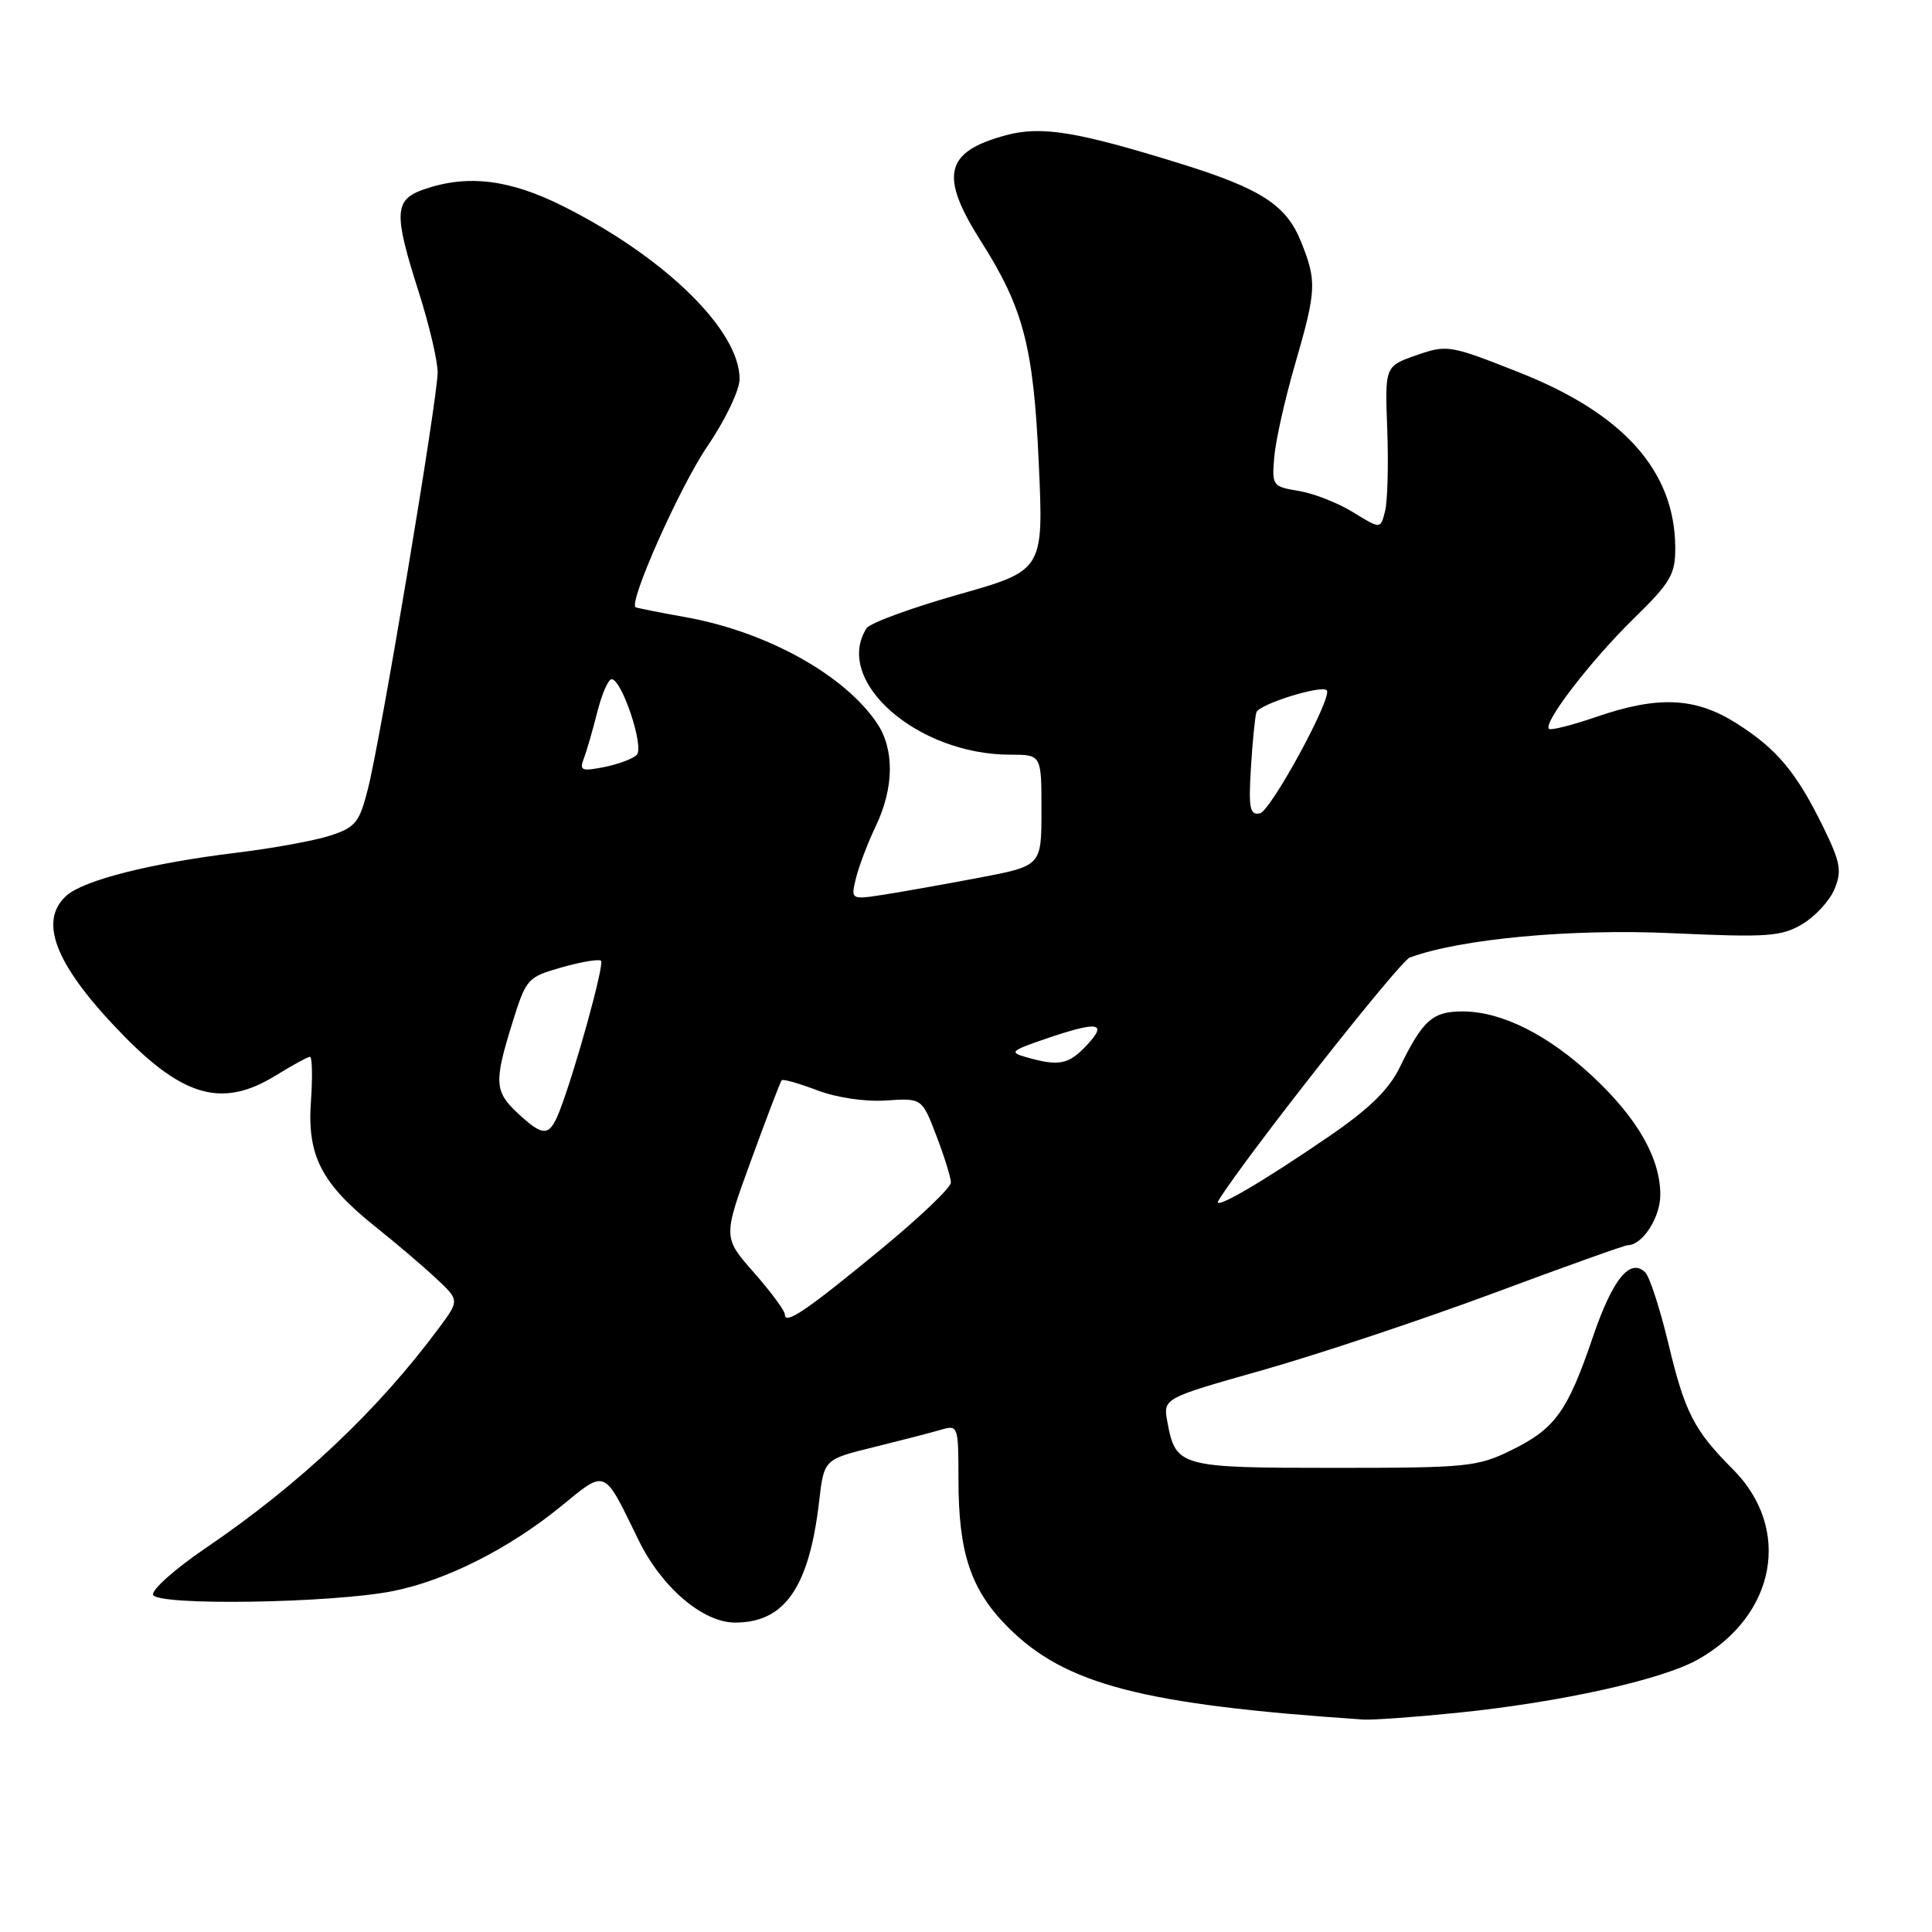 <?xml version="1.0" encoding="UTF-8" standalone="no"?>
<!DOCTYPE svg PUBLIC "-//W3C//DTD SVG 1.1//EN" "http://www.w3.org/Graphics/SVG/1.1/DTD/svg11.dtd" >
<svg xmlns="http://www.w3.org/2000/svg" xmlns:xlink="http://www.w3.org/1999/xlink" version="1.1" viewBox="0 0 256 256">
 <g >
 <path fill="currentColor"
d=" M 193.14 226.95 C 206.77 225.56 220.18 222.59 224.97 219.90 C 235.36 214.06 237.47 202.53 229.59 194.66 C 224.47 189.53 223.25 187.15 221.08 178.07 C 219.97 173.45 218.59 169.19 218.01 168.61 C 216.01 166.61 213.67 169.49 211.06 177.17 C 207.71 187.02 206.07 189.30 200.30 192.14 C 195.77 194.37 194.44 194.50 176.79 194.50 C 156.25 194.50 155.79 194.37 154.68 188.39 C 154.11 185.28 154.11 185.28 167.30 181.55 C 174.56 179.49 188.26 174.93 197.74 171.41 C 207.22 167.88 215.28 165.00 215.66 165.00 C 217.63 165.00 220.00 161.34 220.00 158.31 C 220.00 153.48 216.98 148.19 211.08 142.67 C 205.16 137.13 199.03 134.05 193.87 134.02 C 189.84 134.00 188.53 135.16 185.50 141.38 C 184.06 144.35 181.46 146.90 176.21 150.50 C 167.17 156.71 160.54 160.56 161.46 159.07 C 164.96 153.40 185.45 127.38 186.80 126.88 C 193.48 124.41 208.15 123.04 221.50 123.65 C 234.19 124.23 236.02 124.10 238.80 122.46 C 240.51 121.45 242.44 119.36 243.08 117.81 C 244.08 115.40 243.87 114.26 241.60 109.61 C 238.03 102.32 235.47 99.26 230.12 95.86 C 224.65 92.39 219.74 92.16 211.49 95.00 C 208.29 96.10 205.48 96.81 205.24 96.57 C 204.45 95.78 210.76 87.57 216.41 82.03 C 221.39 77.17 222.00 76.12 221.98 72.53 C 221.92 62.43 215.15 54.82 201.33 49.36 C 192.12 45.71 191.75 45.65 187.68 47.07 C 183.50 48.53 183.50 48.53 183.82 56.94 C 183.99 61.56 183.86 66.42 183.53 67.73 C 182.93 70.12 182.93 70.12 179.30 67.88 C 177.30 66.64 174.06 65.37 172.09 65.05 C 168.61 64.48 168.52 64.36 168.85 60.52 C 169.04 58.34 170.27 52.83 171.60 48.27 C 174.44 38.46 174.50 37.28 172.40 32.04 C 170.45 27.18 167.13 25.02 156.50 21.71 C 142.72 17.43 138.00 16.65 133.29 17.92 C 125.17 20.11 124.44 23.25 130.00 32.00 C 135.61 40.83 136.95 45.96 137.64 61.32 C 138.29 75.58 138.29 75.58 126.95 78.79 C 120.72 80.56 115.26 82.56 114.82 83.25 C 110.40 90.22 121.52 100.00 133.87 100.00 C 138.00 100.00 138.00 100.00 138.00 107.36 C 138.00 114.73 138.00 114.73 129.75 116.30 C 125.21 117.16 119.53 118.17 117.11 118.55 C 112.73 119.22 112.73 119.22 113.42 116.36 C 113.80 114.79 114.99 111.67 116.06 109.43 C 118.46 104.40 118.53 99.32 116.24 95.88 C 111.95 89.44 101.60 83.70 90.80 81.77 C 87.33 81.15 84.37 80.56 84.22 80.46 C 83.26 79.82 90.11 64.44 93.70 59.19 C 96.11 55.64 98.00 51.71 98.00 50.21 C 98.00 43.80 88.20 34.17 74.77 27.40 C 67.59 23.77 61.96 23.07 56.15 25.10 C 52.22 26.47 52.14 28.22 55.49 38.71 C 56.86 43.00 57.98 47.77 57.99 49.32 C 58.00 52.75 50.52 97.50 48.76 104.50 C 47.63 108.98 47.12 109.62 43.76 110.72 C 41.71 111.39 36.08 112.42 31.26 113.00 C 20.01 114.37 11.07 116.63 8.79 118.69 C 4.97 122.15 7.44 128.12 16.51 137.36 C 24.45 145.43 29.61 146.77 36.50 142.53 C 38.70 141.17 40.75 140.05 41.06 140.03 C 41.37 140.01 41.43 142.67 41.20 145.94 C 40.68 153.13 42.59 156.84 49.76 162.56 C 52.37 164.64 55.94 167.67 57.69 169.31 C 60.89 172.28 60.89 172.28 58.22 175.89 C 50.09 186.87 39.72 196.66 27.19 205.17 C 23.17 207.91 20.06 210.67 20.29 211.32 C 20.80 212.79 43.83 212.44 52.00 210.84 C 58.99 209.47 67.39 205.25 74.28 199.64 C 80.40 194.65 79.91 194.44 84.61 204.07 C 87.65 210.32 93.13 215.00 97.40 215.00 C 103.98 215.00 107.21 210.35 108.54 198.94 C 109.18 193.37 109.18 193.37 115.84 191.74 C 119.50 190.83 123.51 189.80 124.75 189.43 C 126.94 188.79 127.00 188.97 127.00 196.02 C 127.00 205.80 128.64 210.68 133.57 215.62 C 141.16 223.22 151.35 225.87 180.64 227.85 C 181.82 227.93 187.45 227.53 193.14 226.95 Z  M 104.00 174.18 C 104.00 173.68 102.15 171.18 99.90 168.62 C 95.79 163.96 95.79 163.96 99.53 153.73 C 101.58 148.10 103.40 143.34 103.57 143.14 C 103.74 142.95 105.85 143.54 108.26 144.46 C 110.83 145.44 114.62 146.01 117.40 145.82 C 122.16 145.50 122.16 145.50 124.08 150.50 C 125.13 153.25 126.00 156.04 126.00 156.70 C 126.00 157.36 121.84 161.33 116.75 165.52 C 106.88 173.65 104.00 175.61 104.00 174.18 Z  M 68.65 147.55 C 65.51 144.64 65.44 143.40 67.90 135.50 C 69.72 129.66 69.90 129.46 74.47 128.17 C 77.05 127.44 79.38 127.05 79.64 127.31 C 80.11 127.78 76.17 142.04 74.13 147.25 C 72.80 150.63 72.02 150.67 68.65 147.55 Z  M 136.00 140.09 C 133.71 139.44 133.91 139.24 138.43 137.69 C 145.52 135.26 146.86 135.45 144.00 138.50 C 141.59 141.07 140.33 141.32 136.00 140.09 Z  M 165.75 101.79 C 165.96 98.33 166.29 95.00 166.48 94.39 C 166.82 93.32 175.07 90.73 175.80 91.47 C 176.64 92.31 168.37 107.51 166.93 107.78 C 165.61 108.03 165.43 107.08 165.75 101.79 Z  M 77.35 100.53 C 77.73 99.55 78.53 96.78 79.14 94.37 C 79.74 91.97 80.60 90.00 81.04 90.00 C 82.40 90.00 85.40 99.00 84.37 100.03 C 83.86 100.54 81.91 101.27 80.05 101.64 C 77.08 102.23 76.75 102.10 77.35 100.53 Z "/>
</g>
</svg>